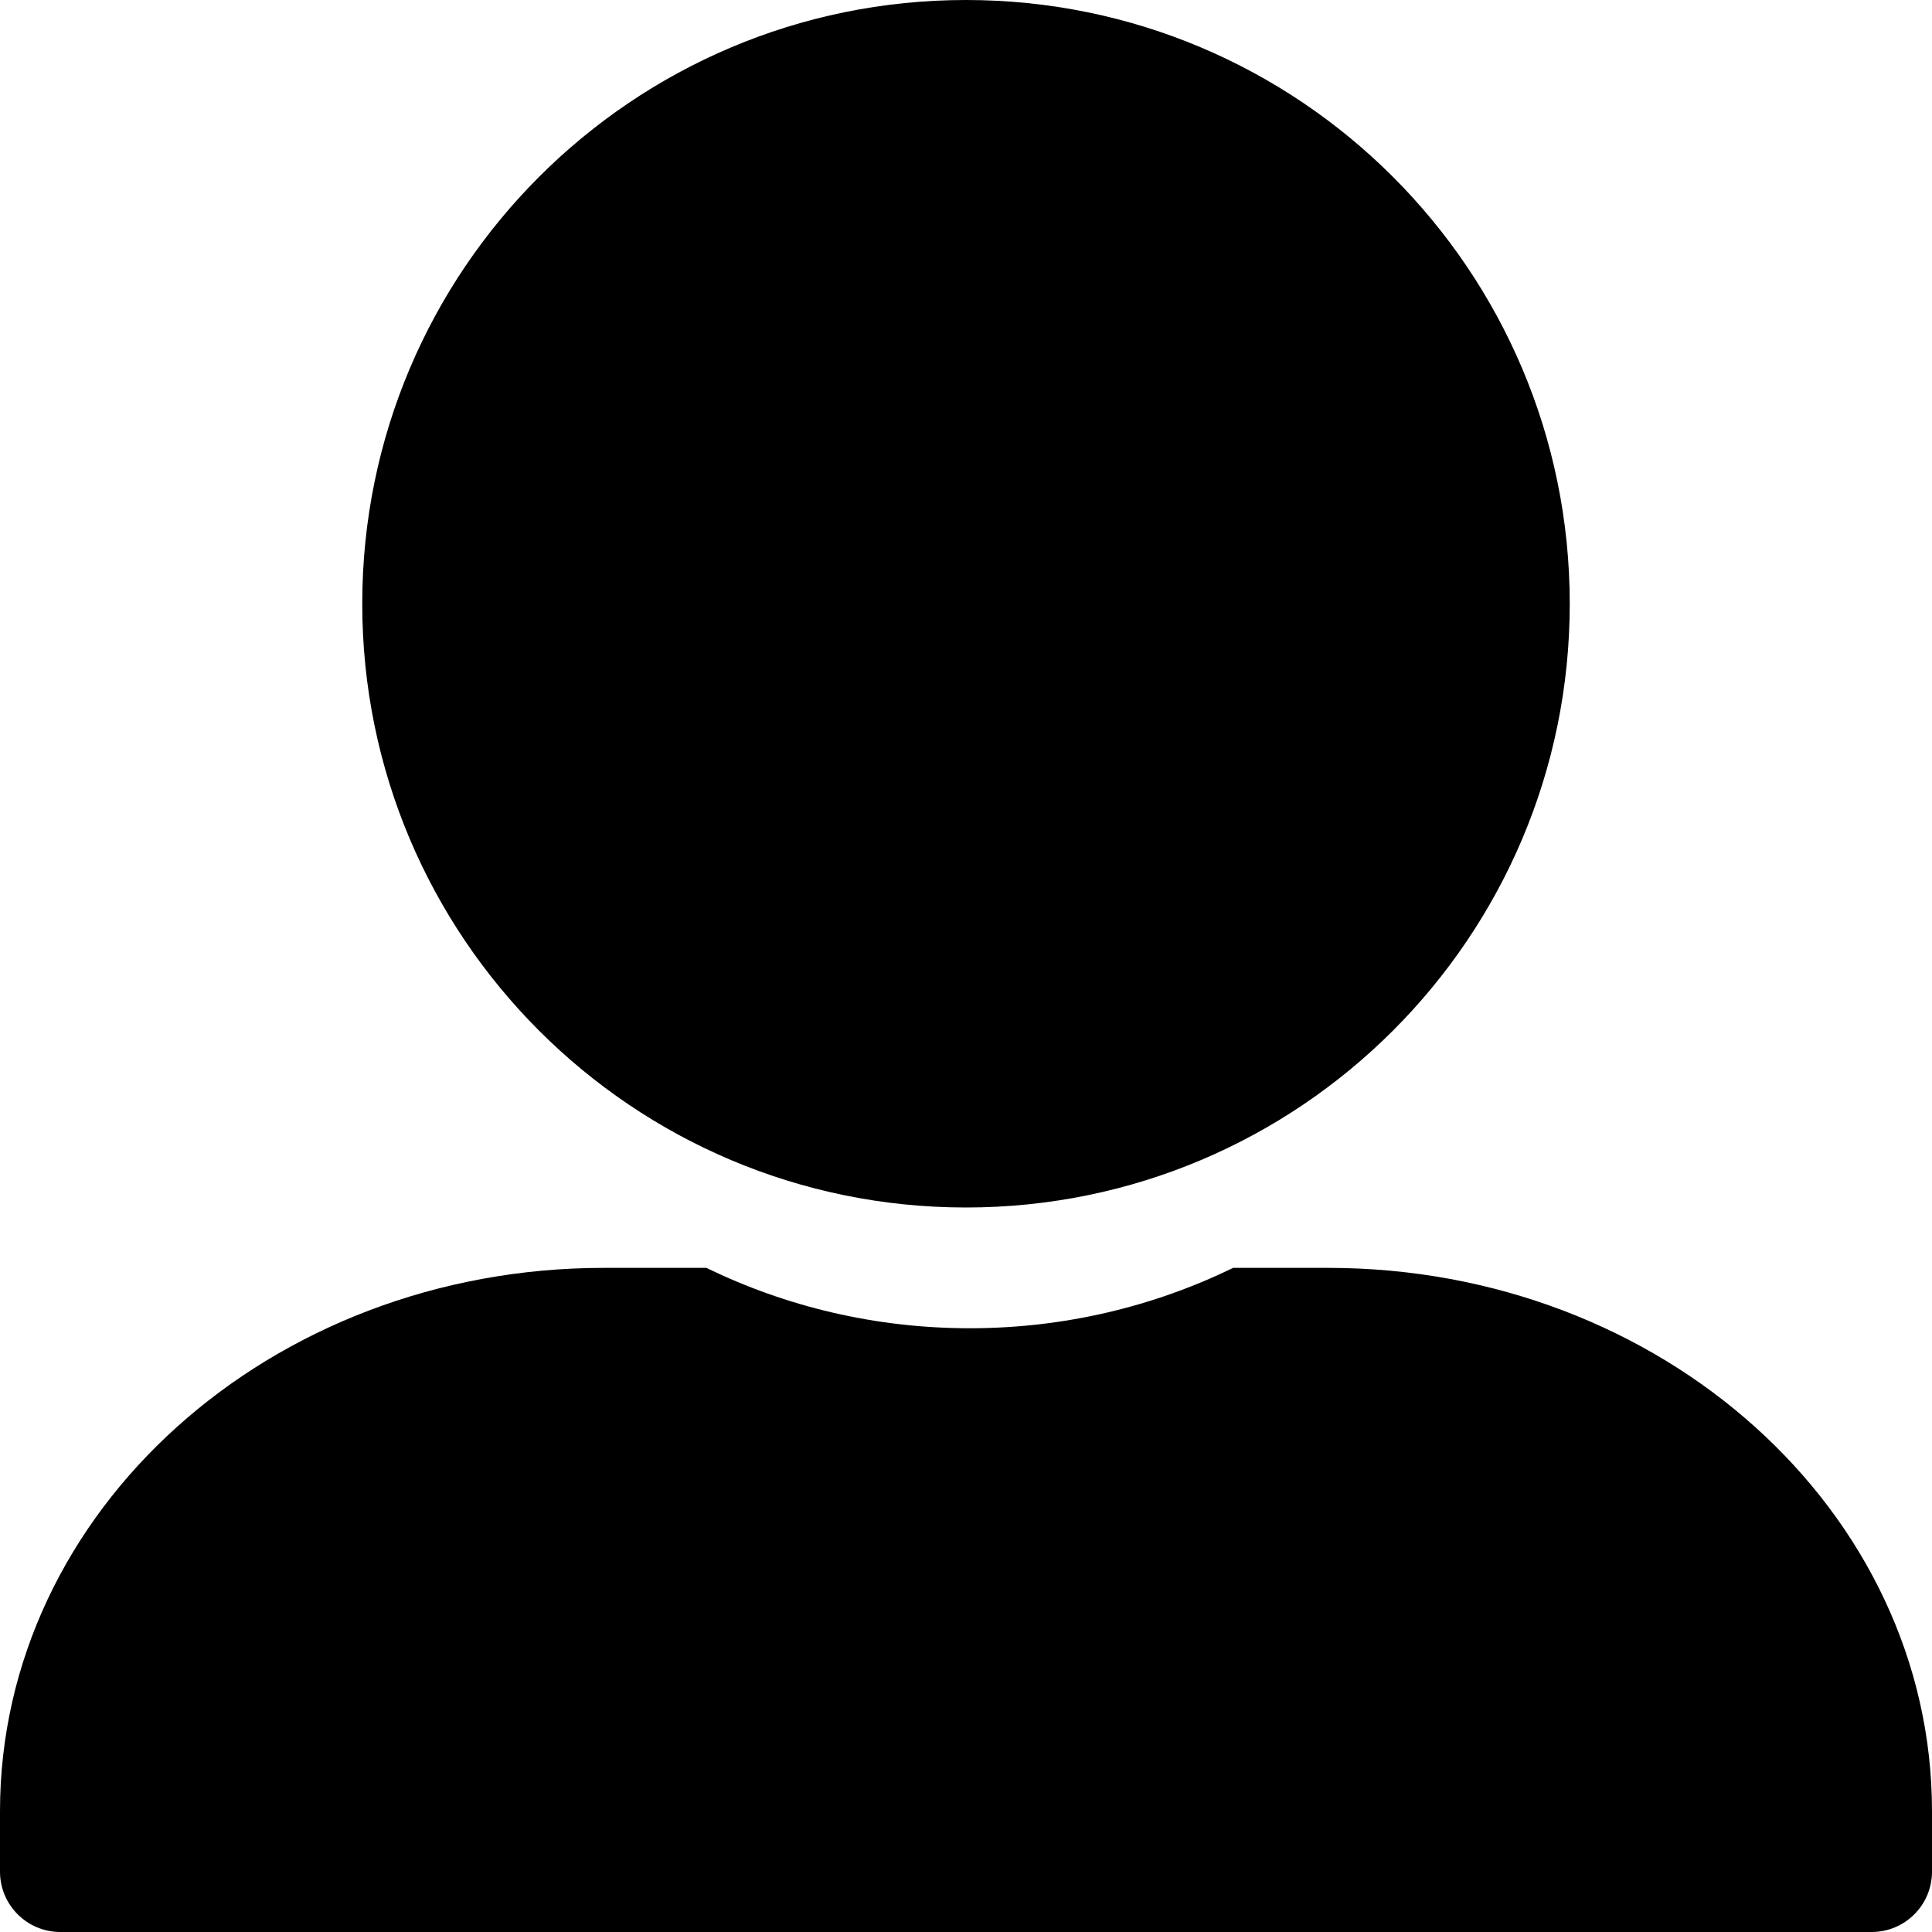 <?xml version="1.0" encoding="utf-8"?>
<!-- Generator: Adobe Illustrator 22.1.0, SVG Export Plug-In . SVG Version: 6.00 Build 0)  -->
<svg version="1.2" baseProfile="tiny" id="レイヤー_1"
	 xmlns="http://www.w3.org/2000/svg" xmlns:xlink="http://www.w3.org/1999/xlink" x="0px" y="0px" viewBox="0 0 512 512"
	 xml:space="preserve">
<path d="M416,160c0,88.37-71.63,160-160,160S96,248.37,96,160S167.63,0,256,0S416,71.63,416,160z M512,480
	c0-79.53-71.63-144-160-144h-25.19c-21.1,10.25-44.78,16-69.81,16s-48.72-5.75-69.81-16H160C71.63,336,0,400.47,0,480v16
	c0,8.84,7.16,16,16,16h480c8.84,0,16-7.16,16-16V480z"/>
</svg>

